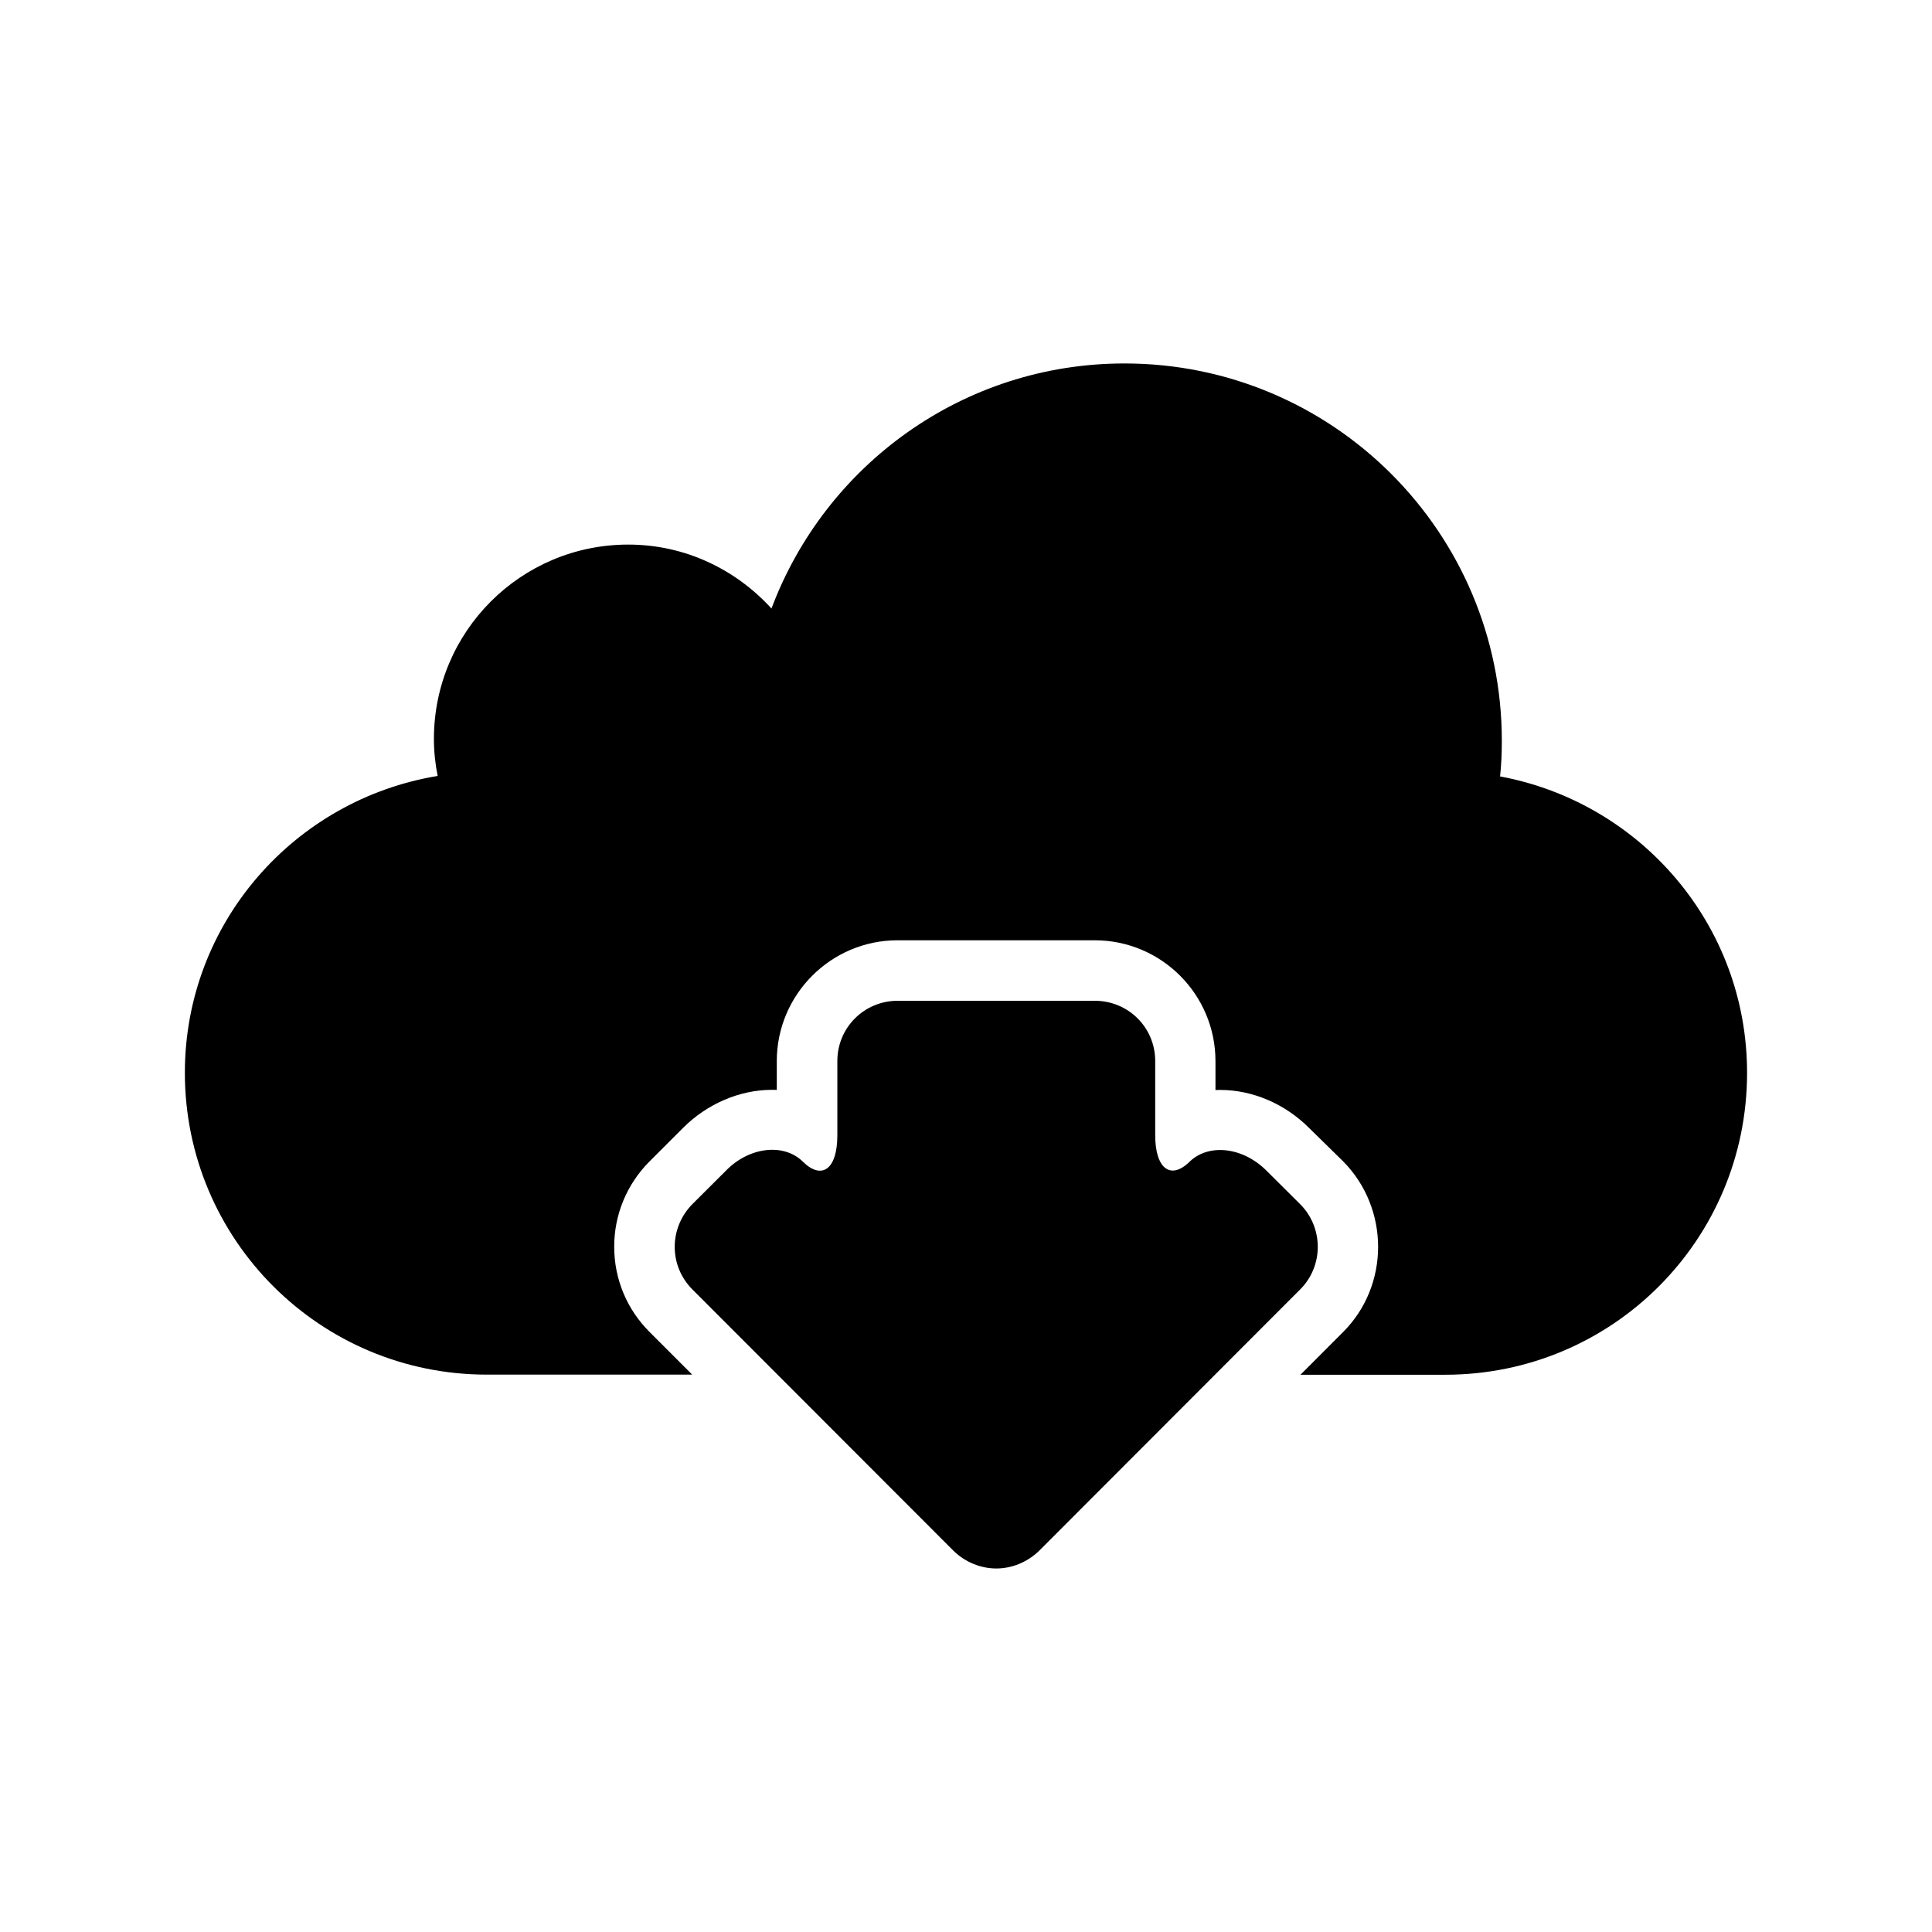 <svg xmlns="http://www.w3.org/2000/svg" xmlns:xlink="http://www.w3.org/1999/xlink" version="1.1" id="Layer_1" x="0px" y="0px" width="32px" height="32px" viewBox="0 0 32 32" enable-background="new 0 0 32 32" xml:space="preserve">
<path id="cloud_down" d="M24.846,12.86c0.021-0.194,0.029-0.392,0.029-0.59c0-3.453-2.798-6.25-6.25-6.25  c-2.679,0-4.958,1.688-5.847,4.059c-0.589-0.646-1.429-1.059-2.372-1.059c-1.778,0-3.219,1.44-3.219,3.219  c0,0.21,0.022,0.414,0.062,0.613c-2.372,0.391-4.187,2.436-4.187,4.916c0,2.764,2.238,5,5,5h3.403l-0.707-0.707  c-0.377-0.377-0.585-0.879-0.585-1.412c0-0.531,0.208-1.033,0.585-1.412l0.557-0.557c0.399-0.398,0.937-0.629,1.471-0.629  c0.027,0,0.054,0,0.08,0.002v-0.477c0-1.104,0.898-2.002,2-2.002h3.266c1.103,0,2,0.896,2,2.002v0.479  c0.027-0.002,0.054-0.002,0.081-0.002c0.533,0,1.07,0.229,1.471,0.631l0.562,0.551c0.773,0.781,0.773,2.055,0,2.828l-0.706,0.707  h2.397c2.768,0,5-2.234,5-5C28.938,15.319,27.172,13.291,24.846,12.86z M21.534,19.944l-0.558-0.555  c-0.396-0.396-0.963-0.451-1.274-0.146s-0.568,0.115-0.568-0.438v-1.229c0-0.562-0.45-1-1-1h-3.265c-0.55,0-1,0.438-1,1v1.229  c0,0.561-0.256,0.744-0.569,0.438c-0.312-0.312-0.887-0.252-1.275,0.146l-0.557,0.555c-0.39,0.396-0.39,1.021-0.001,1.412  l4.328,4.332c0.194,0.188,0.451,0.291,0.707,0.291s0.514-0.104,0.707-0.291l4.327-4.332C21.924,20.968,21.923,20.333,21.534,19.944z  "/>
</svg>